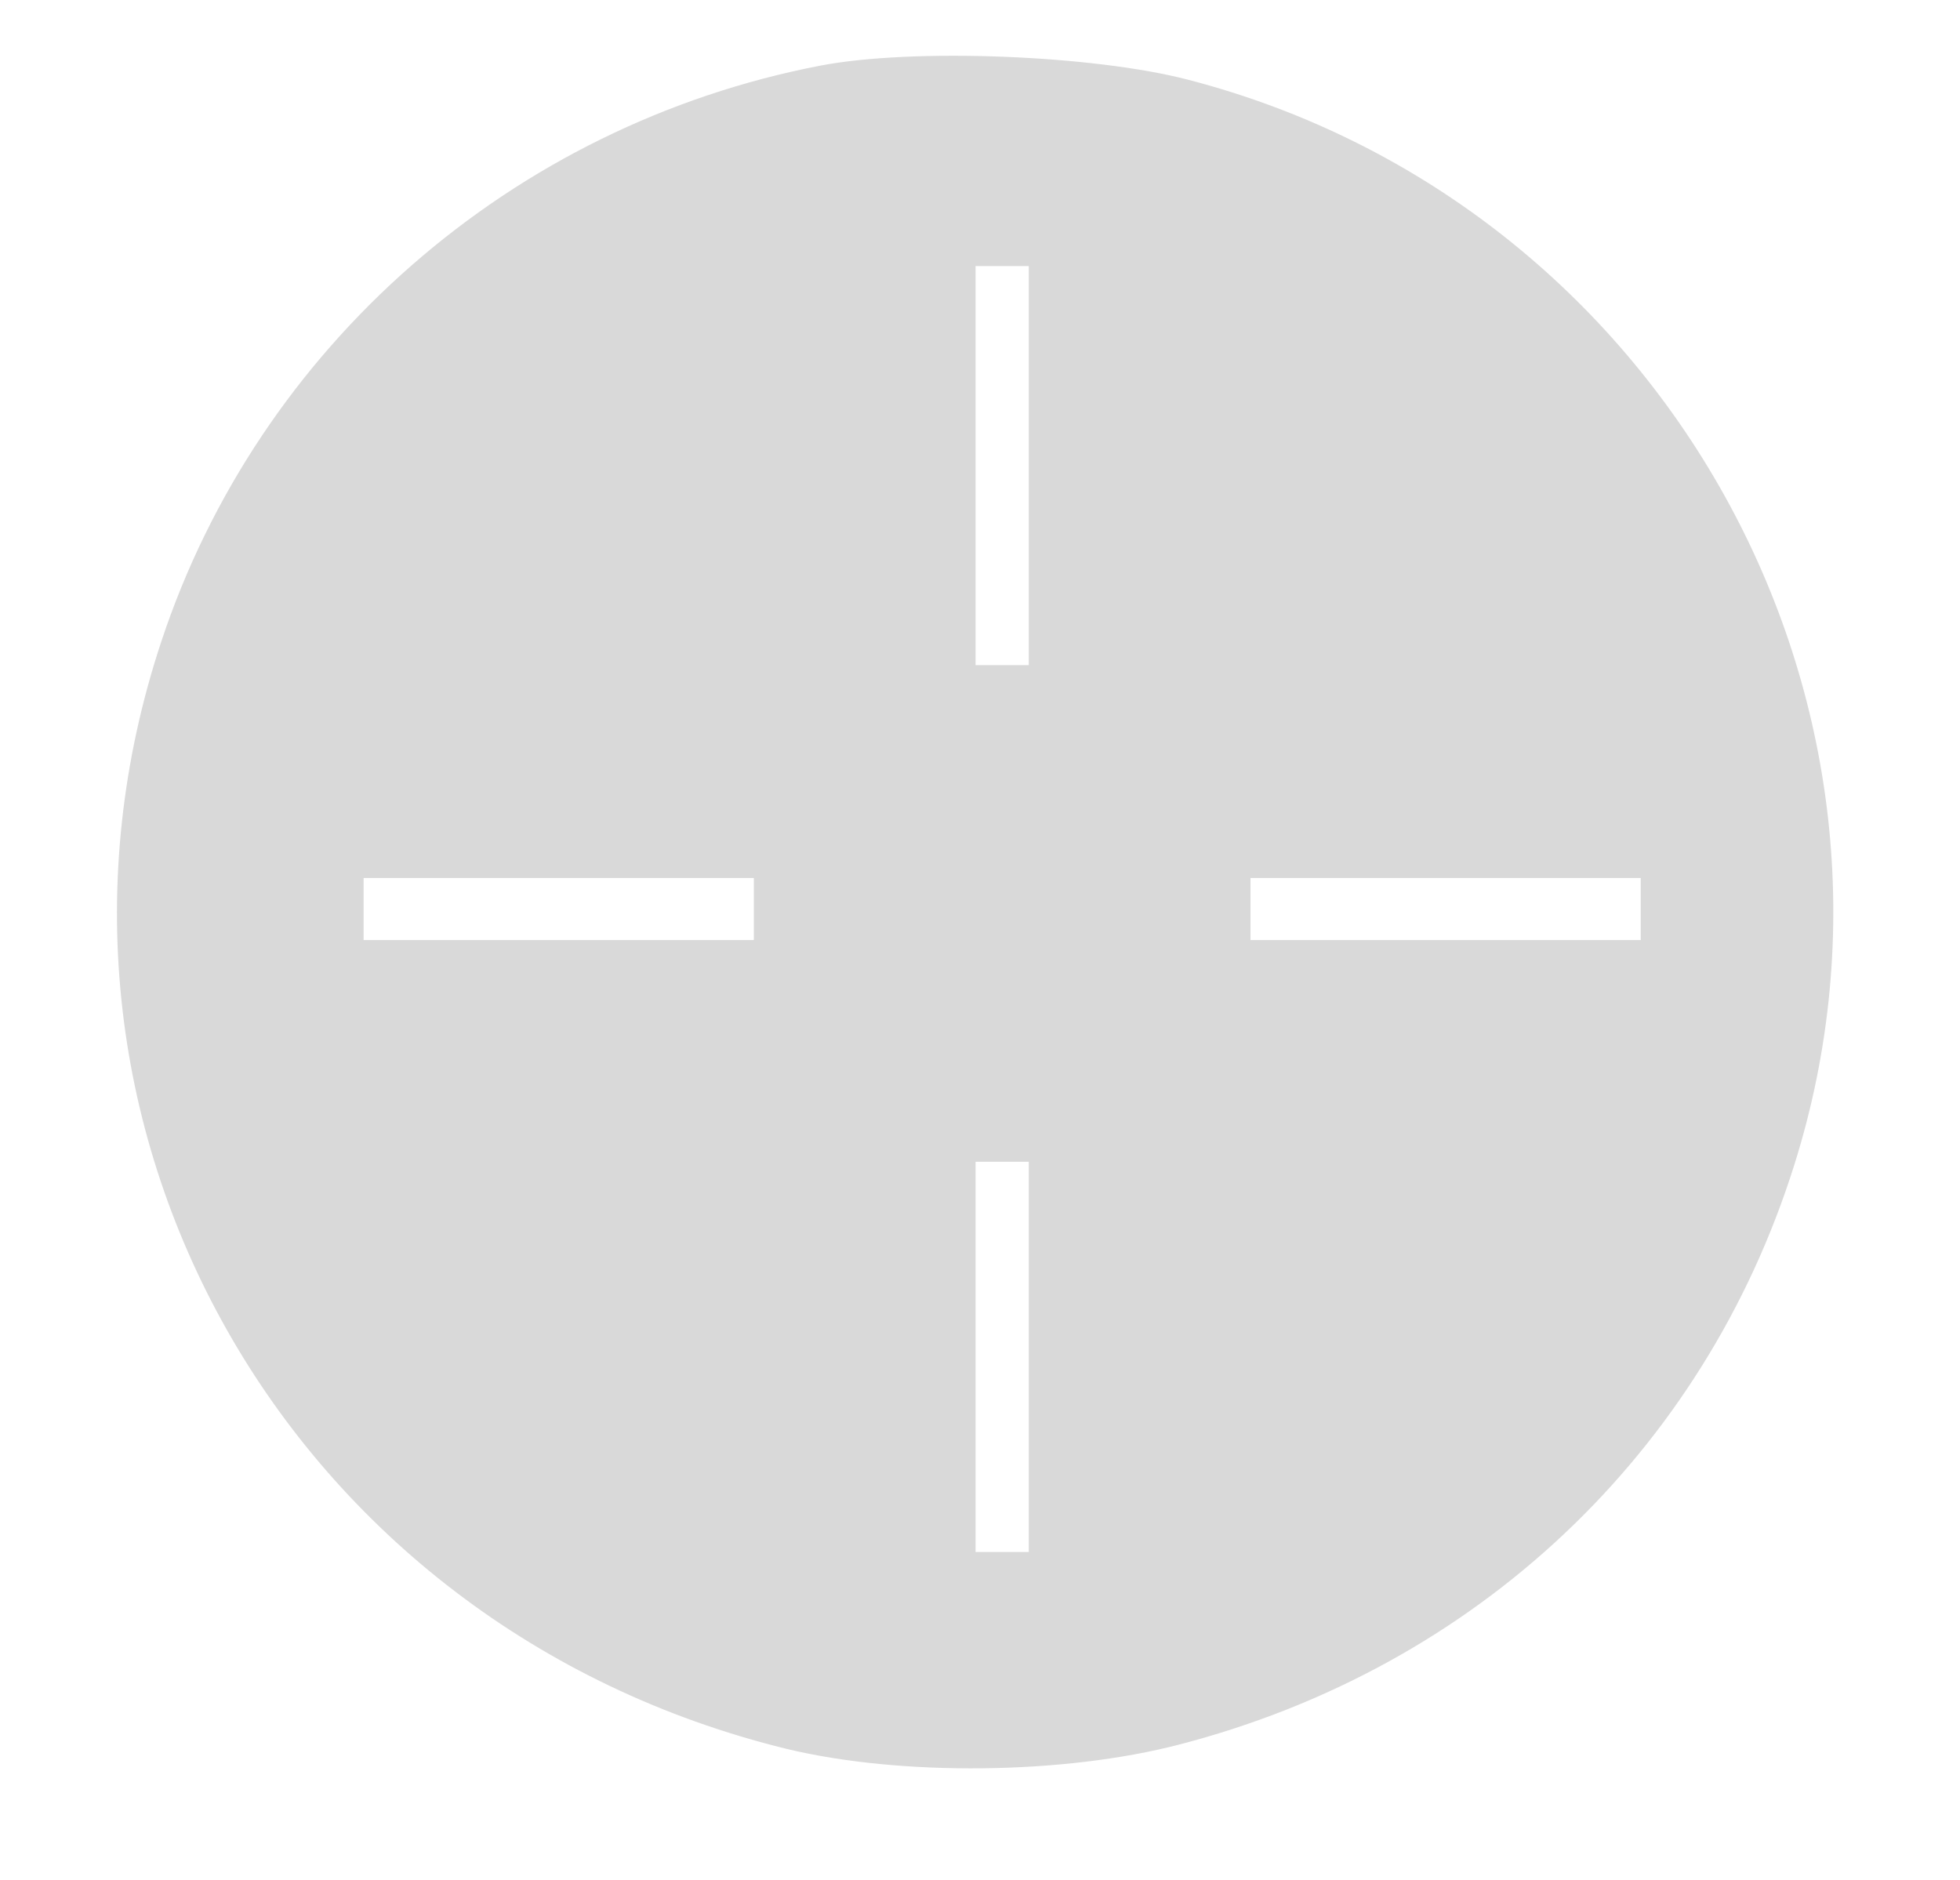 <?xml version="1.0" standalone="no"?>
<!DOCTYPE svg PUBLIC "-//W3C//DTD SVG 20010904//EN"
 "http://www.w3.org/TR/2001/REC-SVG-20010904/DTD/svg10.dtd">
<svg version="1.0" xmlns="http://www.w3.org/2000/svg"
 width="221pt" height="212pt" viewBox="0 0 221 212"
 preserveAspectRatio="xMidYMid meet">

<g transform="translate(0,212) scale(0.1,-0.1)"
fill="#D9D9D9" stroke="none">
<path d="M925 2046 c-348 -67 -633 -317 -743 -649 -180 -542 141 -1111 705
-1249 129 -31 313 -29 443 5 335 87 591 329 693 653 165 523 -148 1085 -683
1224 -107 28 -311 36 -415 16z m235 -451 l0 -225 -30 0 -30 0 0 225 0 225 30
0 30 0 0 -225z m-310 -500 l0 -35 -220 0 -220 0 0 35 0 35 220 0 220 0 0 -35z
m1000 0 l0 -35 -220 0 -220 0 0 35 0 35 220 0 220 0 0 -35z m-690 -505 l0
-220 -30 0 -30 0 0 220 0 220 30 0 30 0 0 -220z"/>
</g>
</svg>
